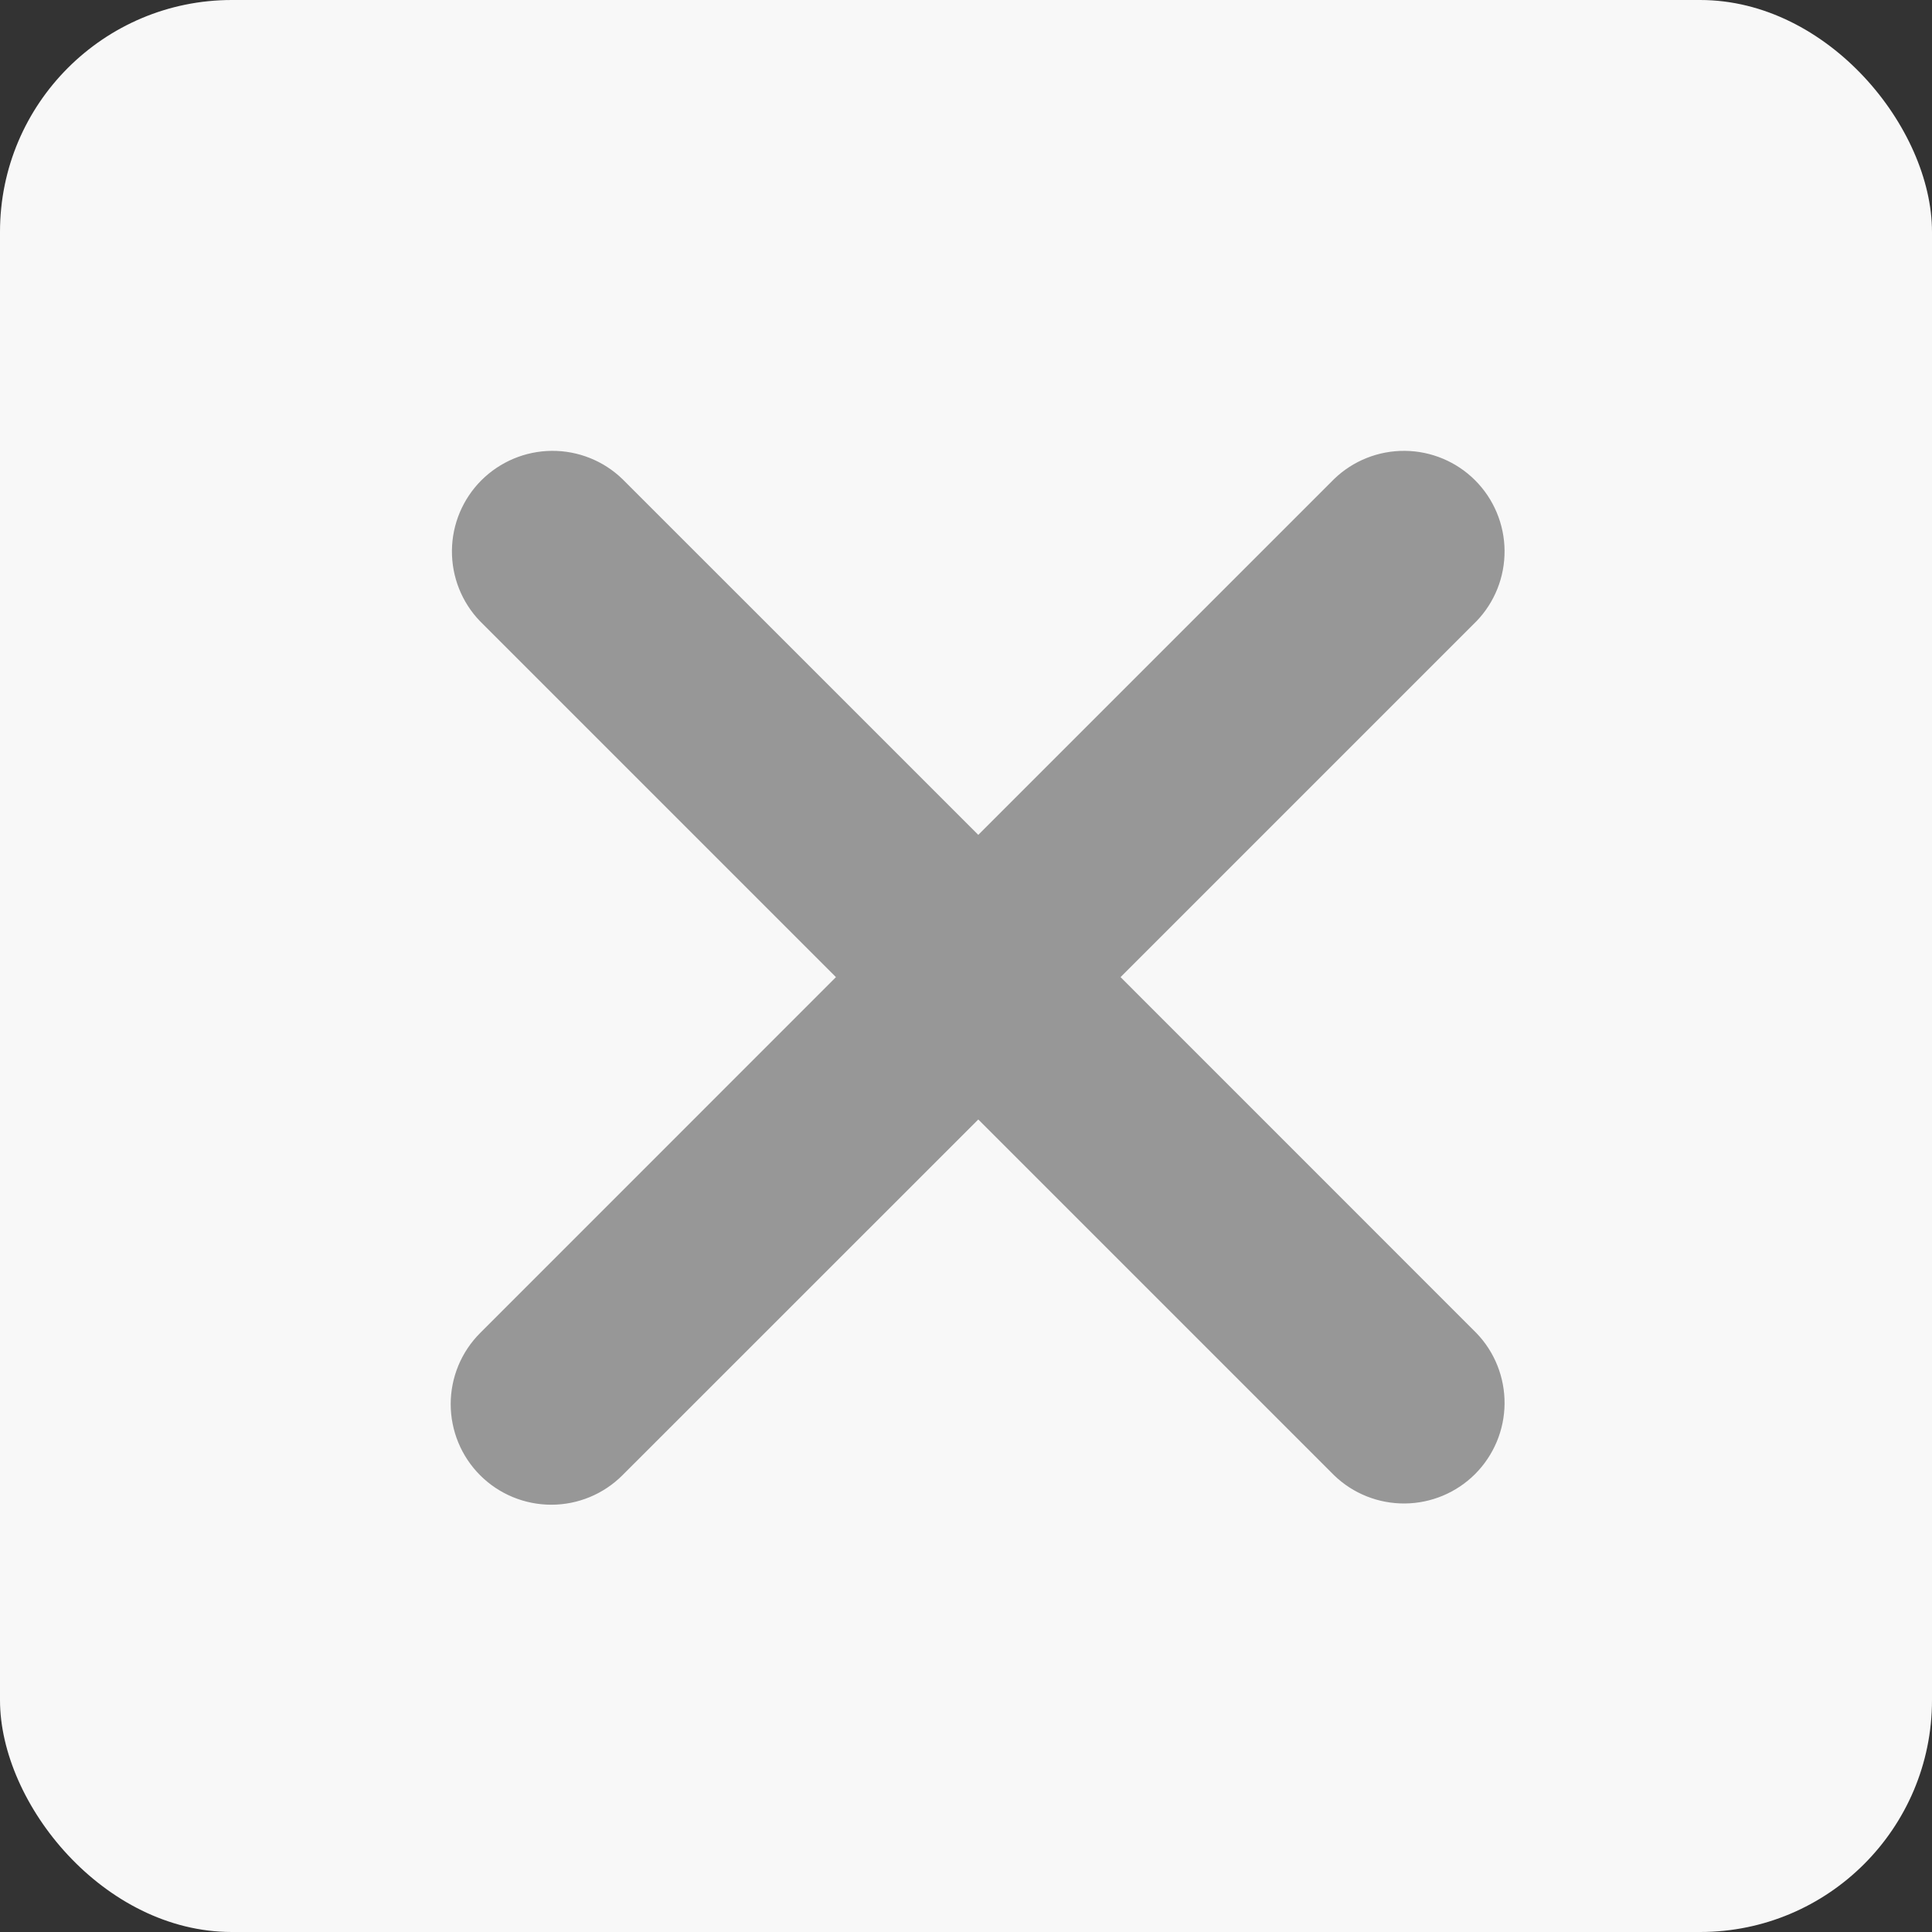 <svg width="25" height="25" viewBox="0 0 25 25" fill="none" xmlns="http://www.w3.org/2000/svg">
<rect x="0" y="0" width="25" height="25" fill="#333333" stroke="none"/>
<rect width="25" height="25" rx="3" fill="#F8F8F8"/>
<path d="M6.213 19.09C6.457 19.334 6.789 19.471 7.134 19.471C7.479 19.471 7.81 19.334 8.054 19.09L12.659 14.486L17.263 19.09C17.508 19.327 17.837 19.458 18.179 19.455C18.52 19.452 18.847 19.315 19.088 19.074C19.329 18.832 19.466 18.506 19.469 18.165C19.472 17.823 19.341 17.494 19.104 17.249L14.5 12.644L19.104 8.04C19.341 7.795 19.472 7.466 19.469 7.124C19.466 6.783 19.329 6.456 19.088 6.215C18.847 5.974 18.52 5.837 18.179 5.834C17.837 5.831 17.508 5.962 17.263 6.199L12.659 10.803L8.054 6.199C7.809 5.962 7.48 5.831 7.139 5.834C6.797 5.837 6.471 5.974 6.229 6.215C5.988 6.456 5.851 6.783 5.848 7.124C5.845 7.466 5.976 7.795 6.213 8.04L10.817 12.644L6.213 17.249C5.969 17.493 5.832 17.824 5.832 18.169C5.832 18.514 5.969 18.846 6.213 19.09Z" fill="#979797"/>
</svg>
